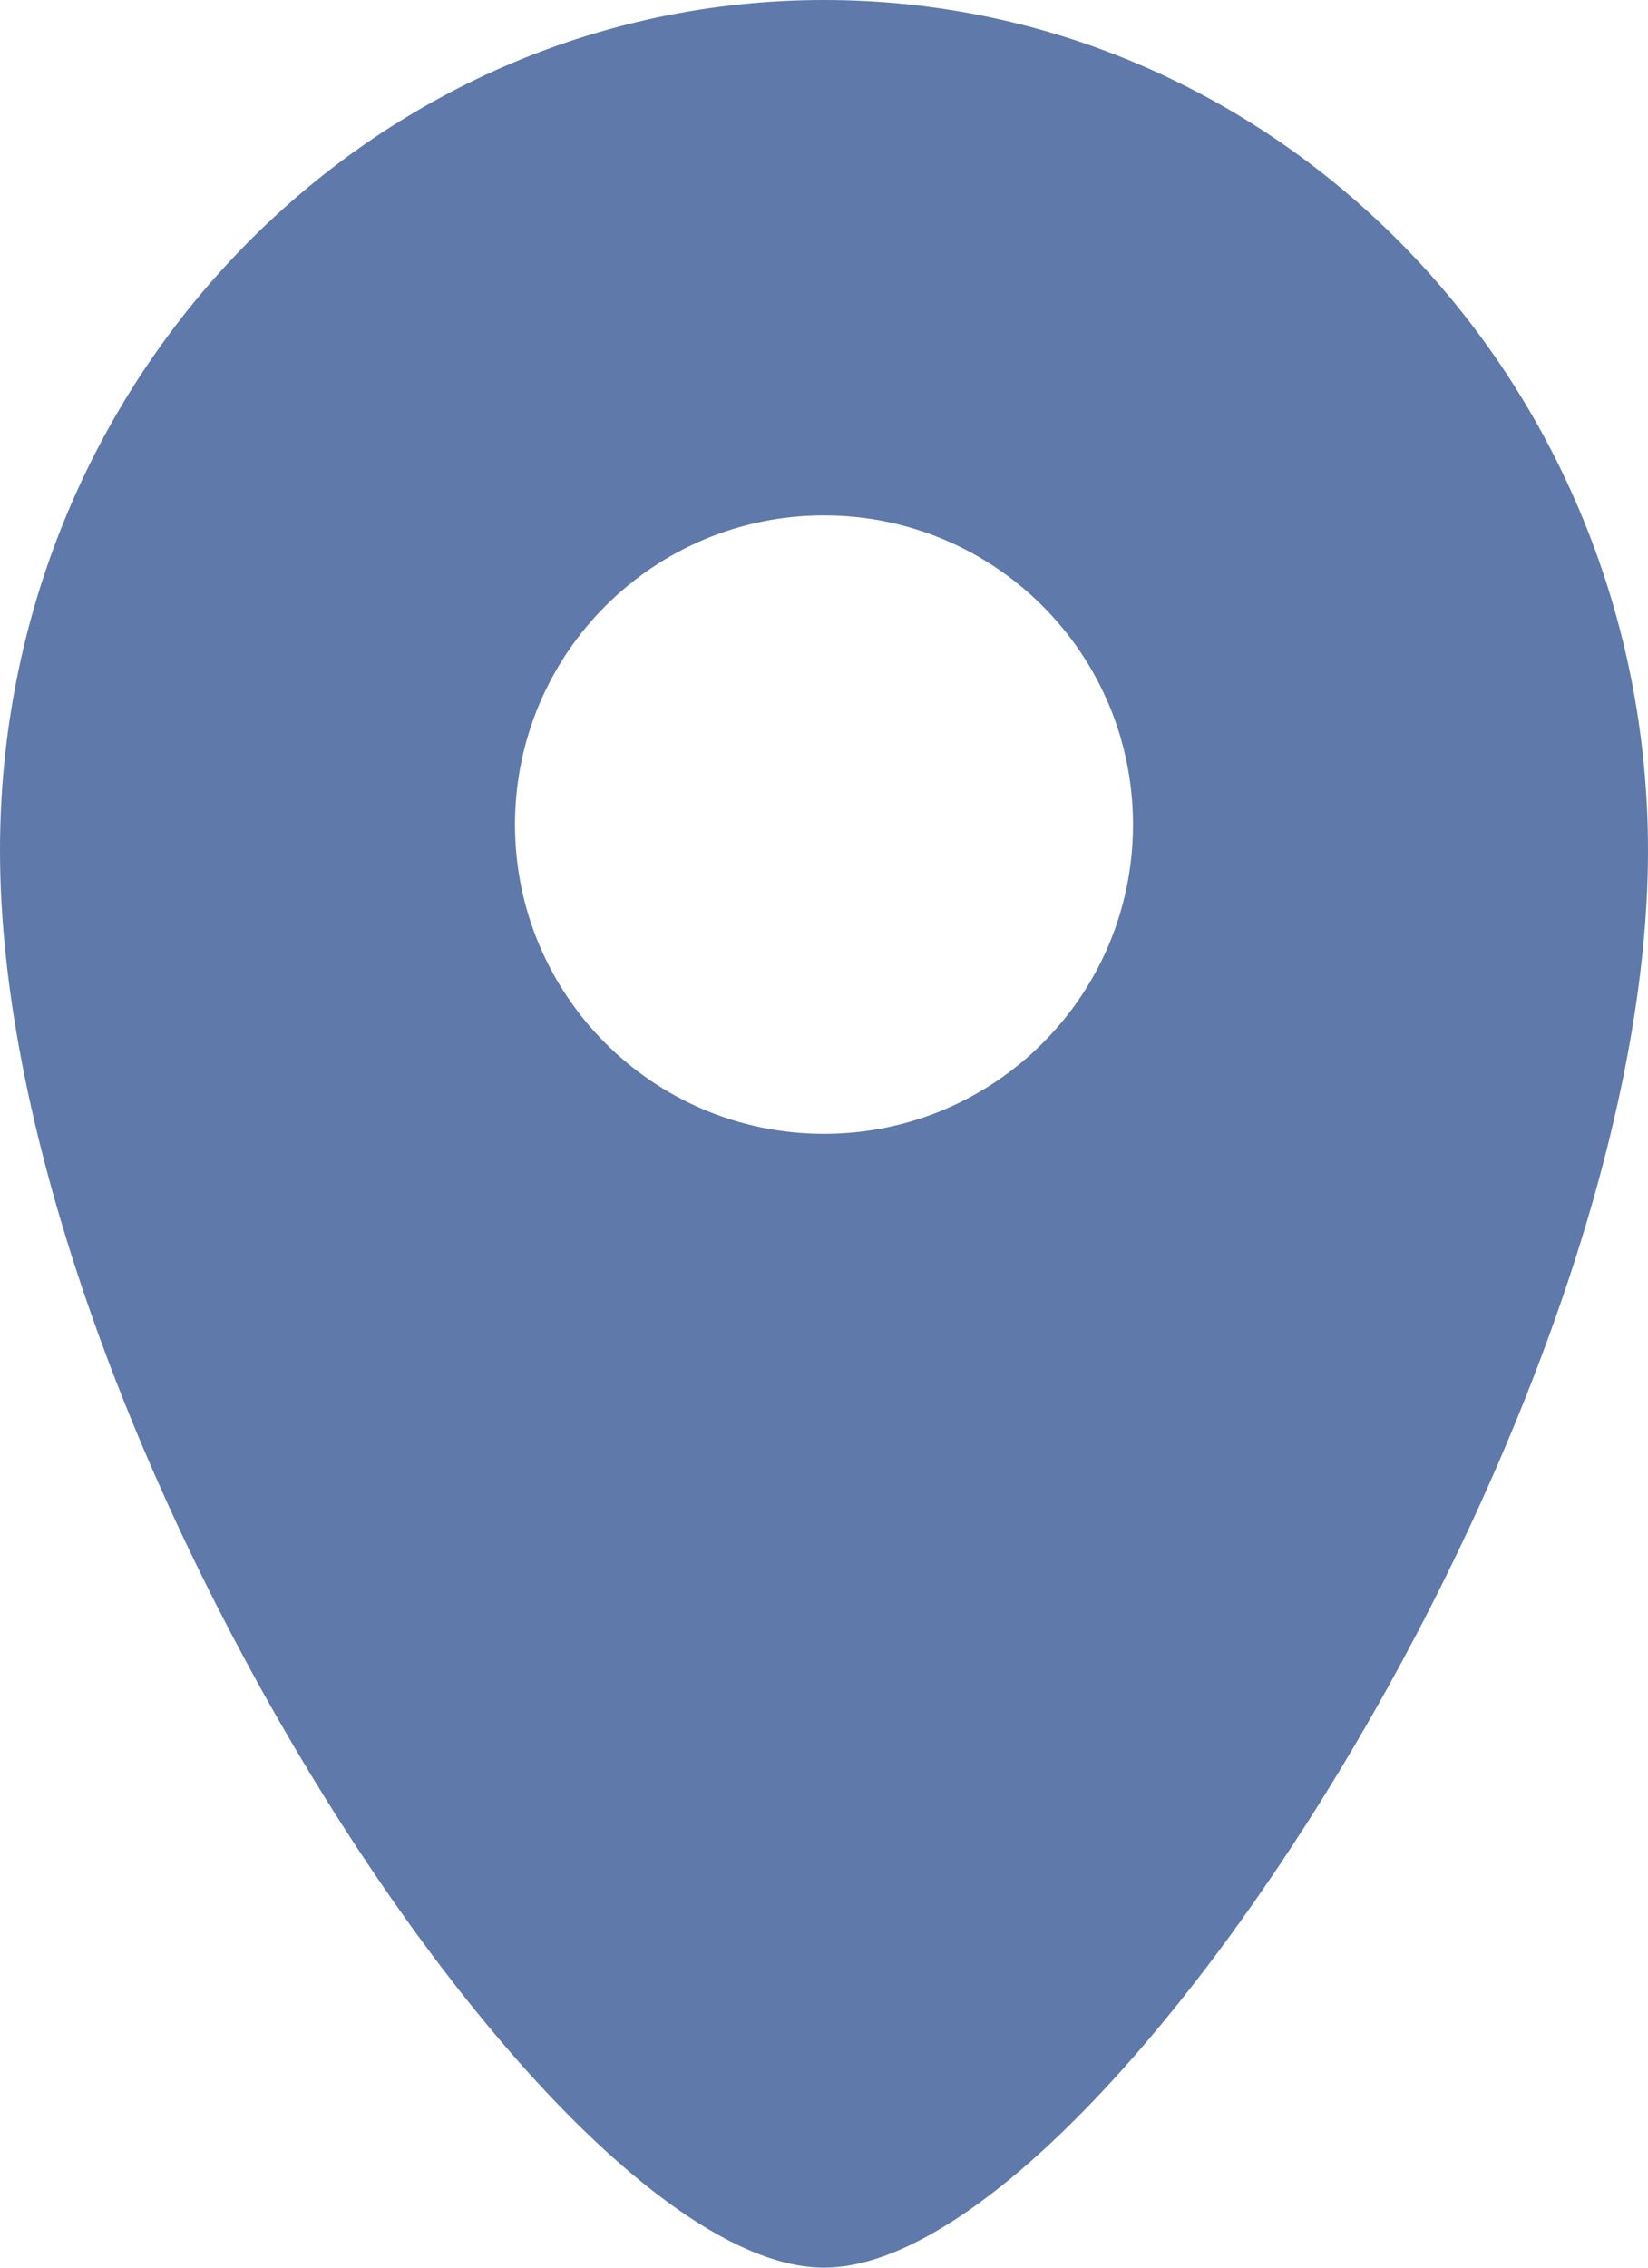 <svg xmlns="http://www.w3.org/2000/svg" width="16" height="22" viewBox="0 0 16 22">
    <g fill="none" fill-rule="evenodd">
        <g fill="#5E79AA">
            <path d="M1731 2729c4.418 0 8 3.694 8 8.25 0 5.5-5.333 13.75-8 13.75s-8-8.25-8-13.75c0-4.556 3.582-8.25 8-8.25zm0 5c-1.657 0-3 1.343-3 3s1.343 3 3 3 3-1.343 3-3-1.343-3-3-3z" transform="translate(-1723 -2729)"/>
        </g>
    </g>
</svg>
